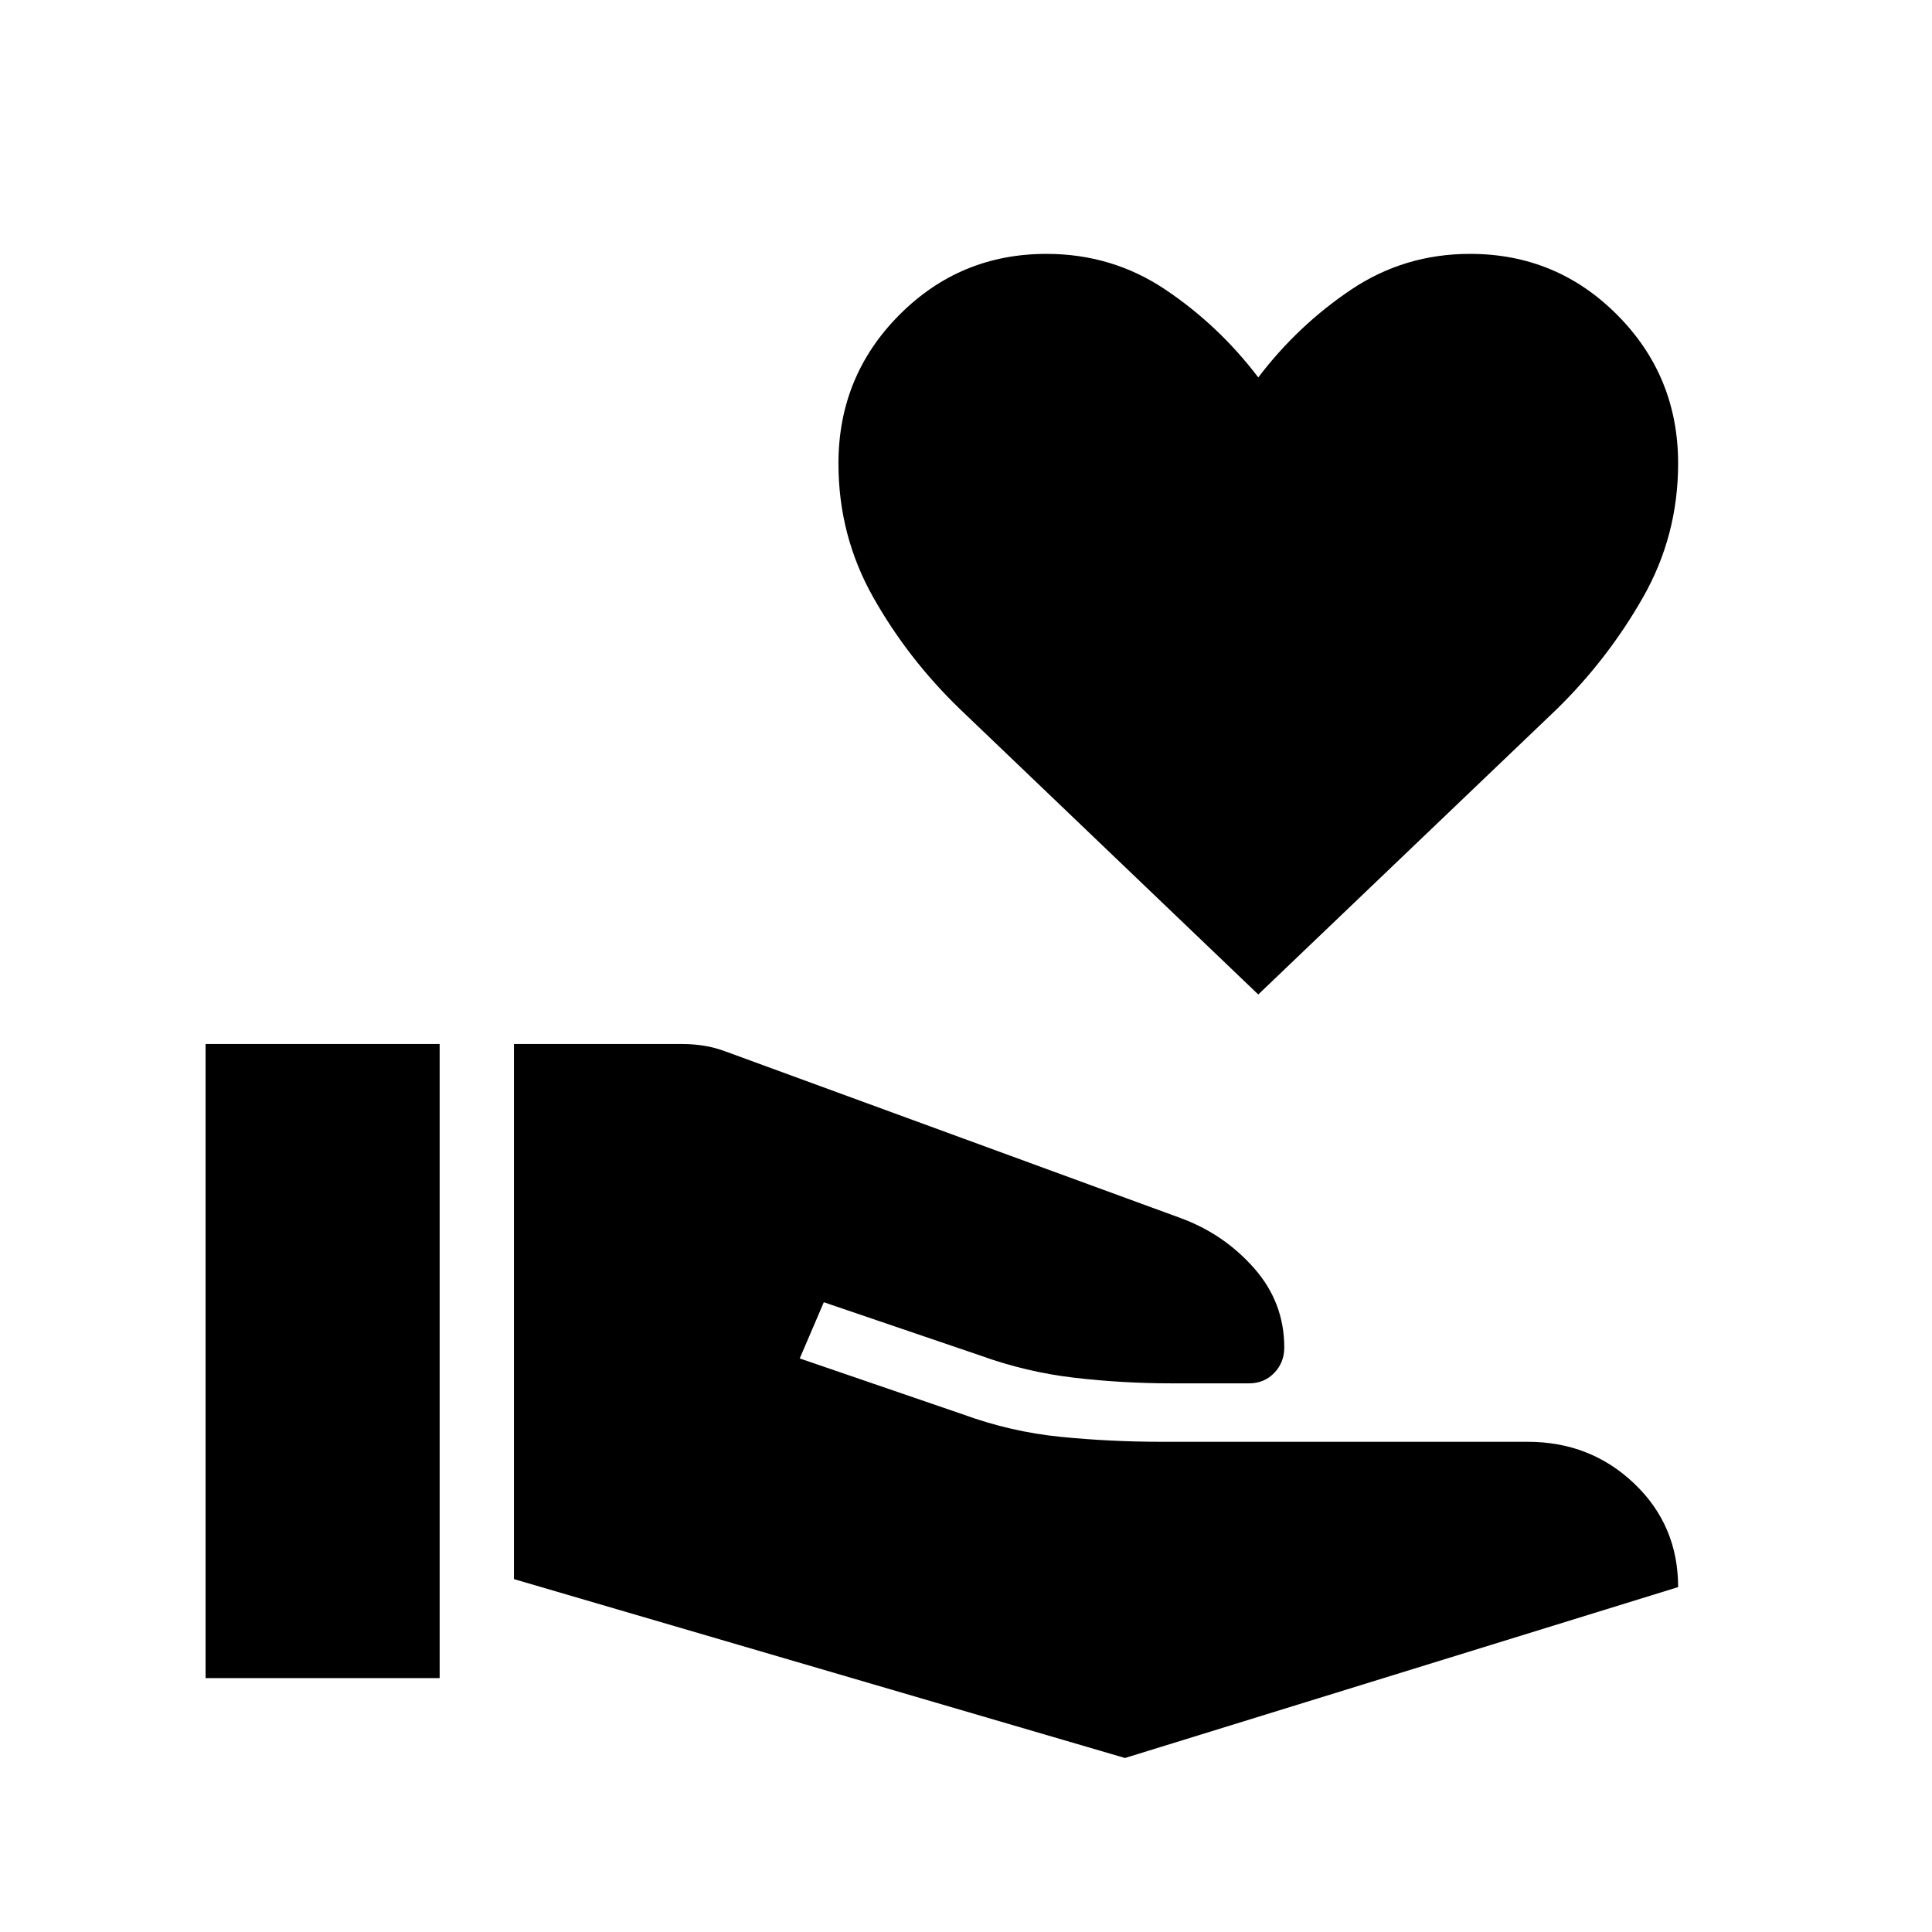 <svg xmlns="http://www.w3.org/2000/svg" height="24" viewBox="0 -960 960 960" width="24"><path d="M255.38-175.35v-265.88h83.85q5.35 0 10.69.86 5.35.87 10.7 2.87l225.96 82.73q21.54 7.89 36.55 24.9 15.02 17.02 15.02 39.45 0 7.42-4.98 12.61-4.98 5.19-12.55 5.19h-38.24q-24.57 0-48.48-2.78-23.9-2.79-46.71-11.02l-77.84-26.5L397.38-285l80.89 27.73q23.85 8.73 48.61 11.21 24.77 2.48 50.5 2.48h181.7q31.19 0 52.98 20.77 21.79 20.77 21.79 51.43L559-86.46l-303.62-88.89Zm-153.23 49.2v-315.08h116.31v315.08H102.15Zm523.08-339.7L476.96-607.69q-25.77-24.89-43.06-55.52-17.28-30.64-17.28-66.48 0-43.39 30.19-73.77Q477-833.85 520-833.85q32.65 0 59.13 17.79 26.49 17.79 46.1 43.6 19.62-25.81 46.1-43.6 26.48-17.79 59.13-17.79 43 0 73.19 30.39 30.2 30.38 30.2 73.77 0 35.84-17.43 66.48-17.42 30.63-42.8 55.52L625.23-465.85Z"/></svg>